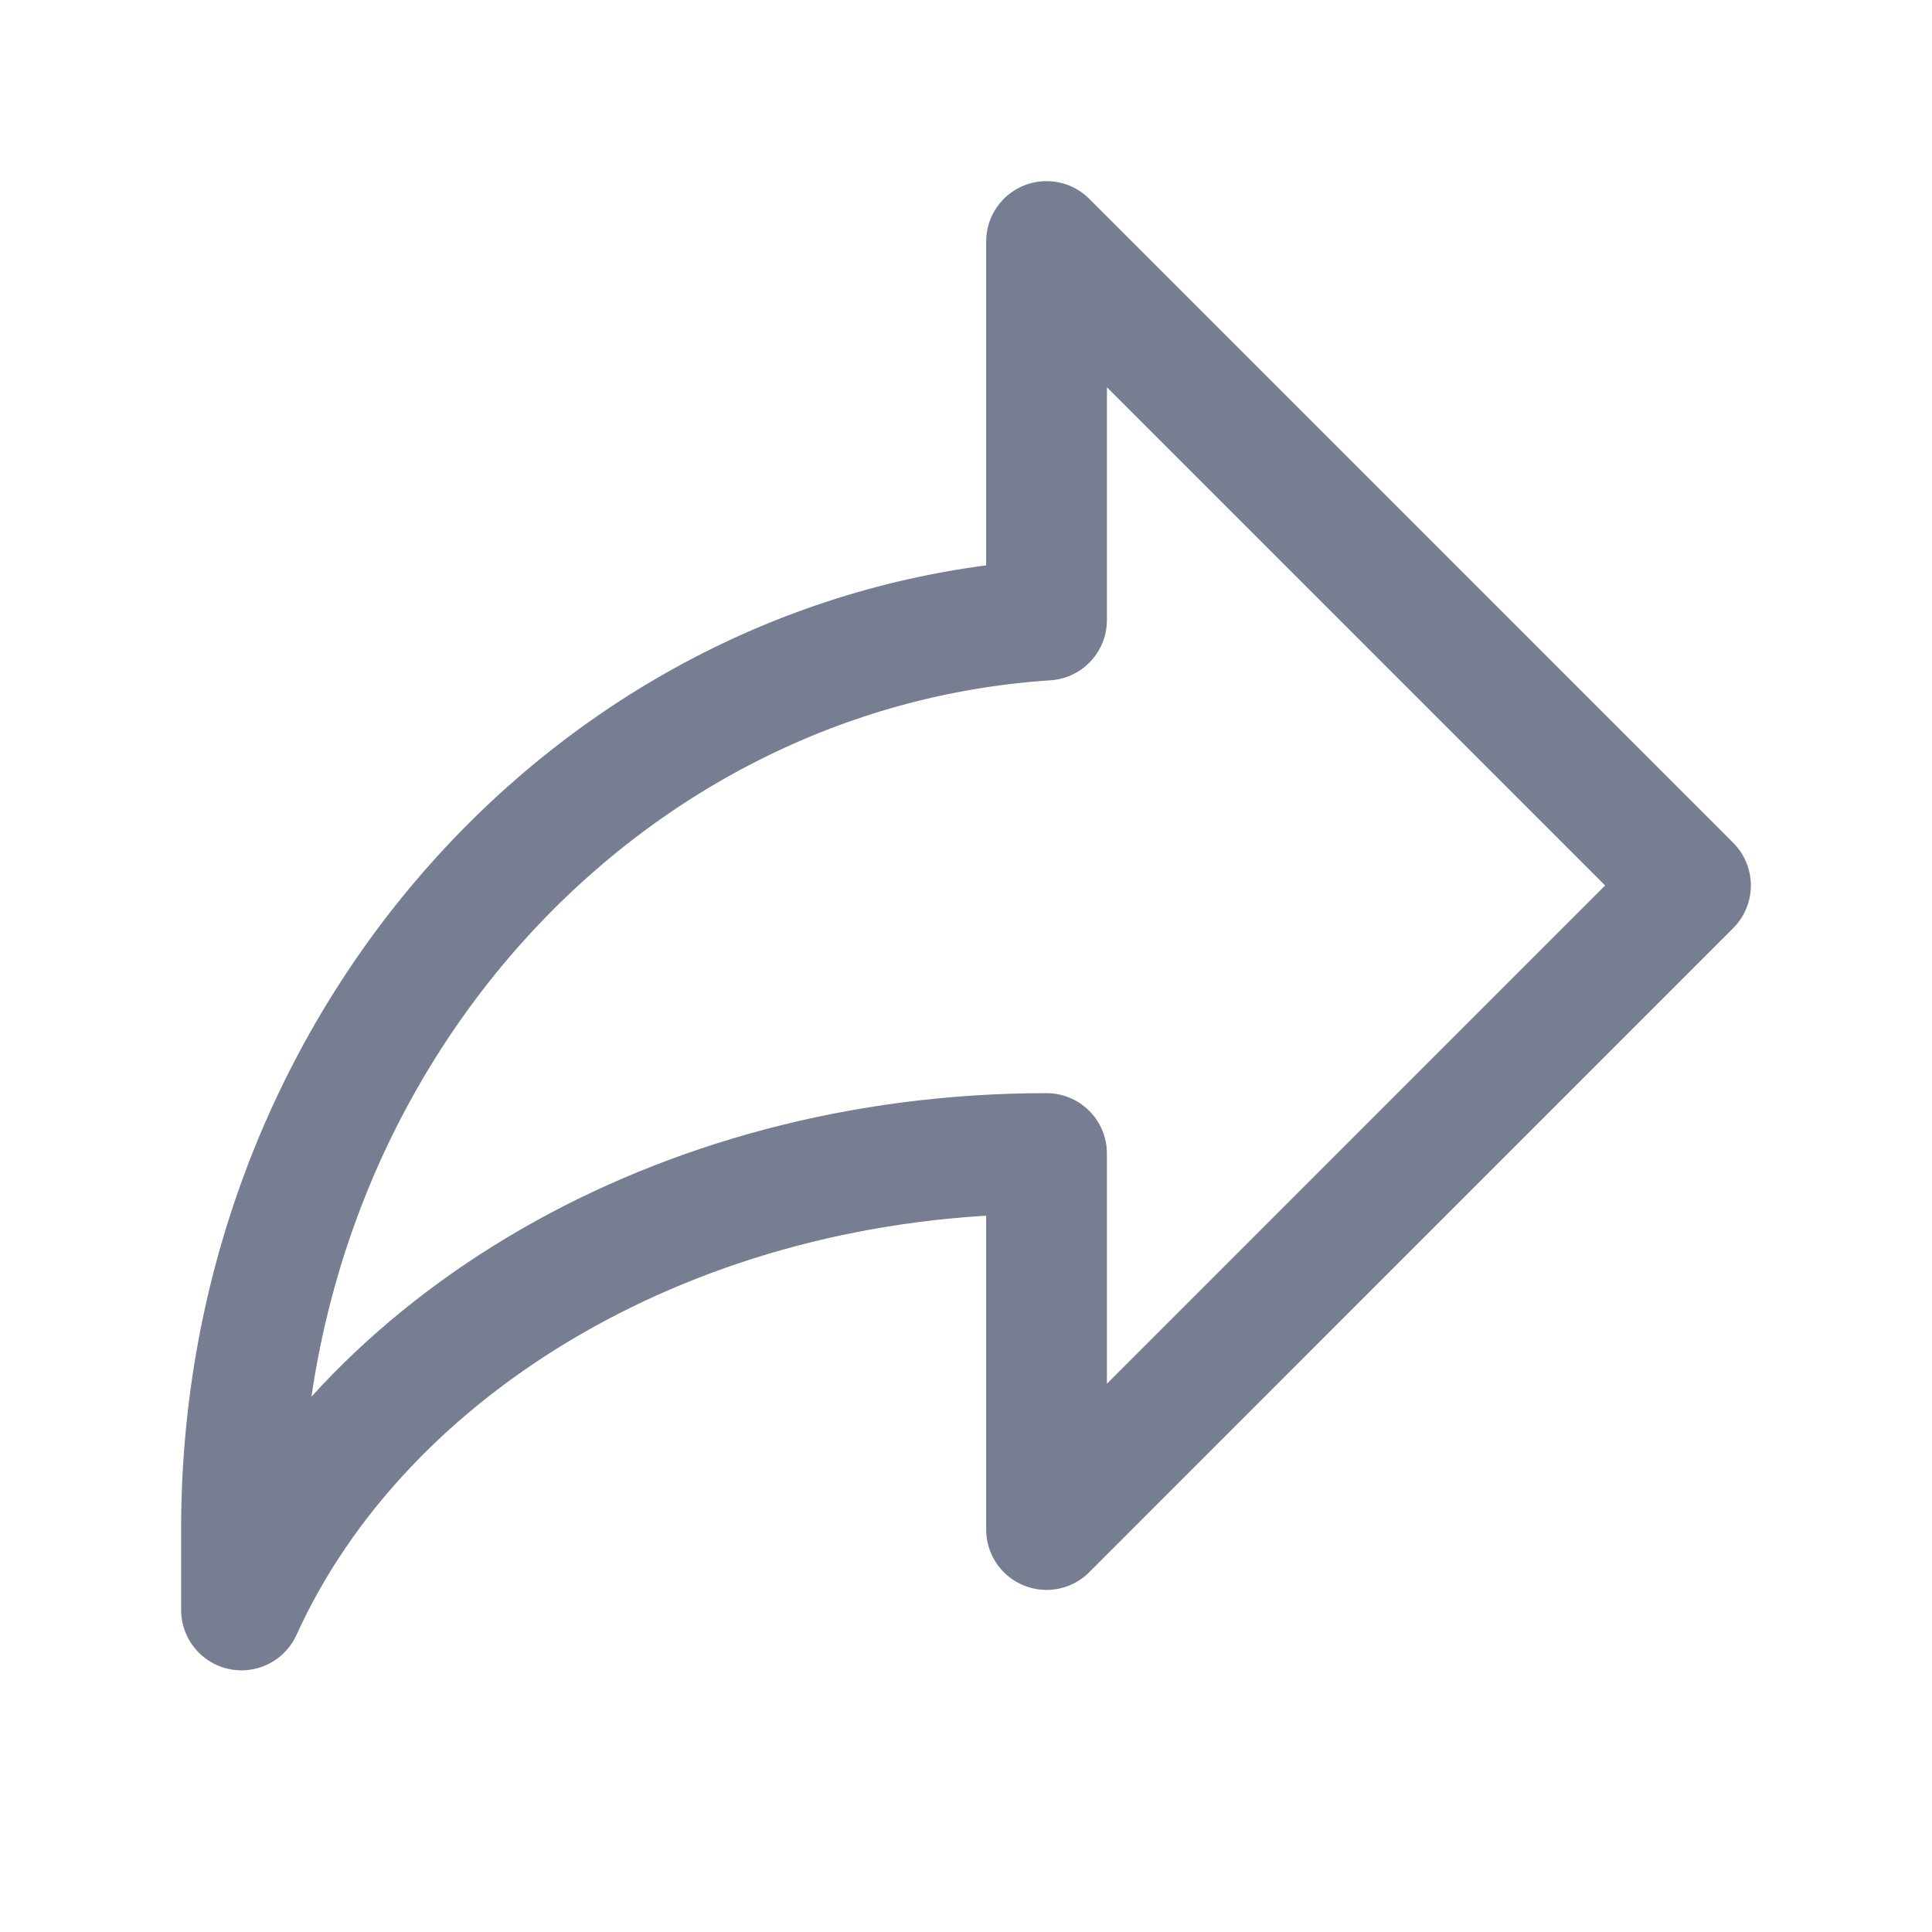 <svg width="16" height="16" viewBox="0 0 16 16" fill="none" xmlns="http://www.w3.org/2000/svg">
<path d="M8.667 9.553C5.604 9.553 3.001 11.128 2 13.333V12.662C2 8.651 4.947 5.38 8.667 5.135V2L14 7.333L8.667 12.667V9.555" stroke="#777E91" stroke-linecap="round" stroke-linejoin="round"/>
</svg>
